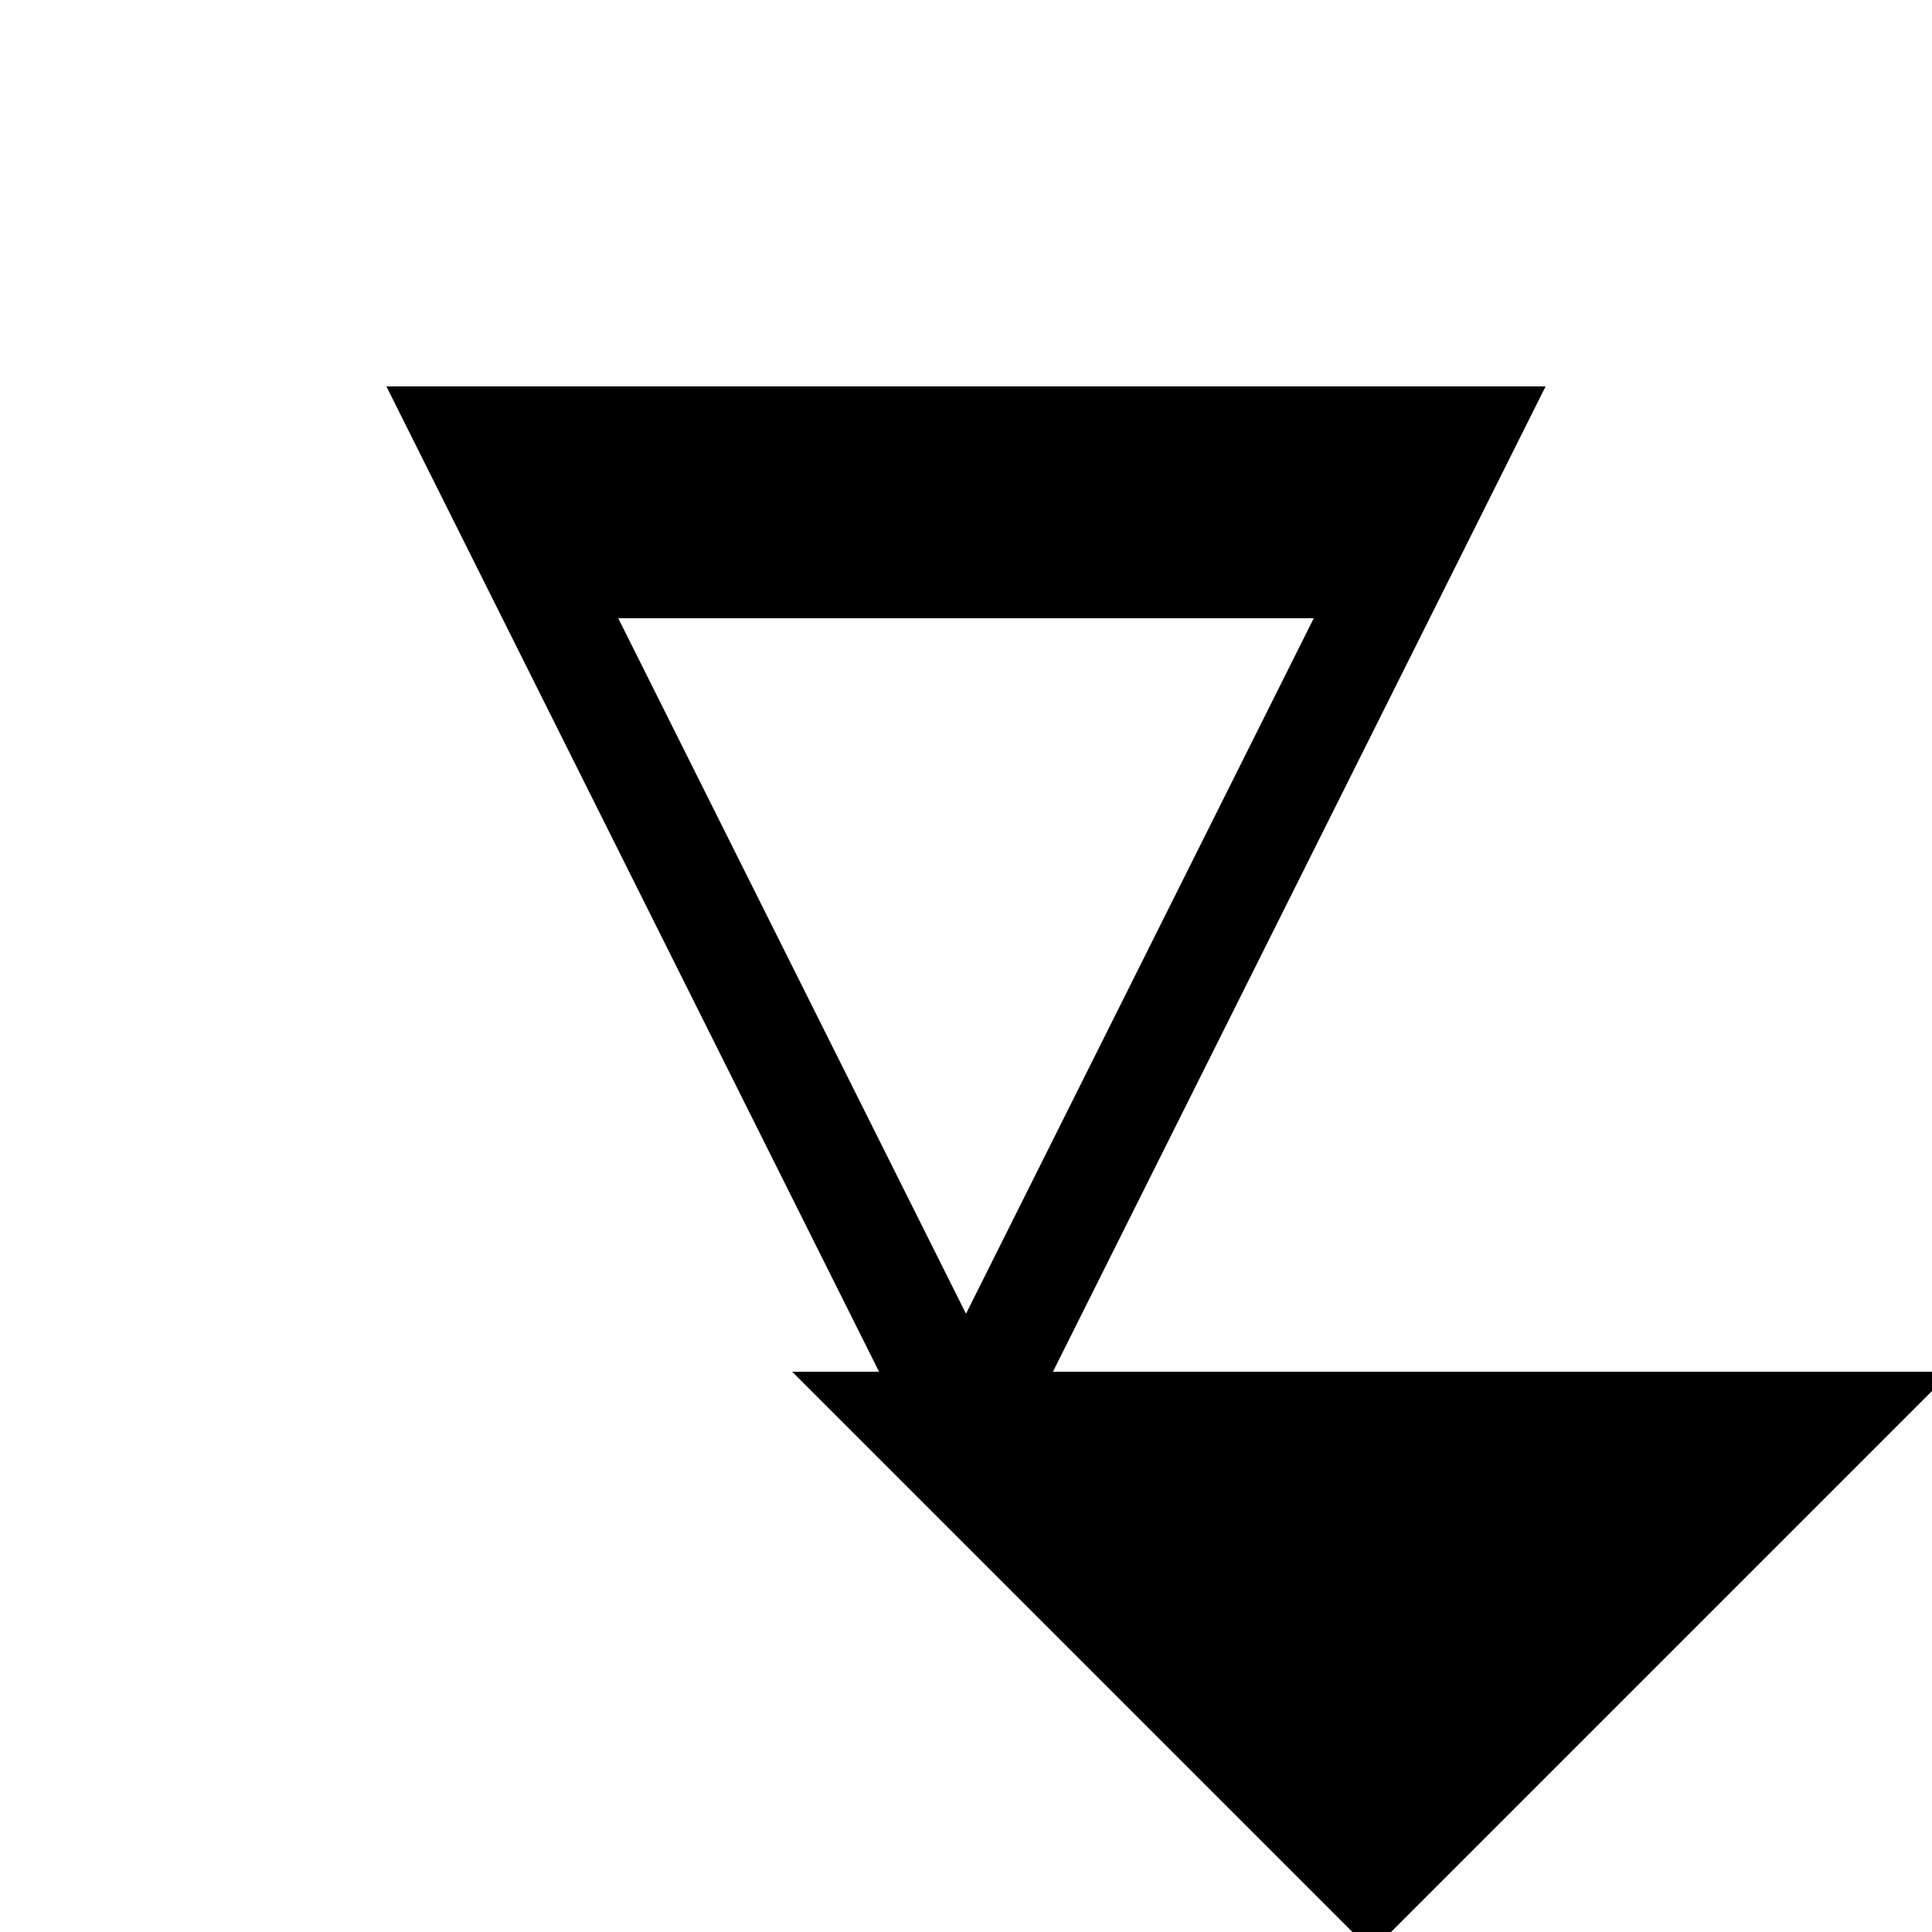 <svg xmlns="http://www.w3.org/2000/svg" viewBox="-100 -100 500 500"><path style="fill:#000000" fill-rule="evenodd" d="M 0,0 300,0 172.5,255 405,255 255,405 150,300 105,255 127.5,255 0,0 0,300 0,0 L 60,60 240,60 150,240 60,60"/></svg>
